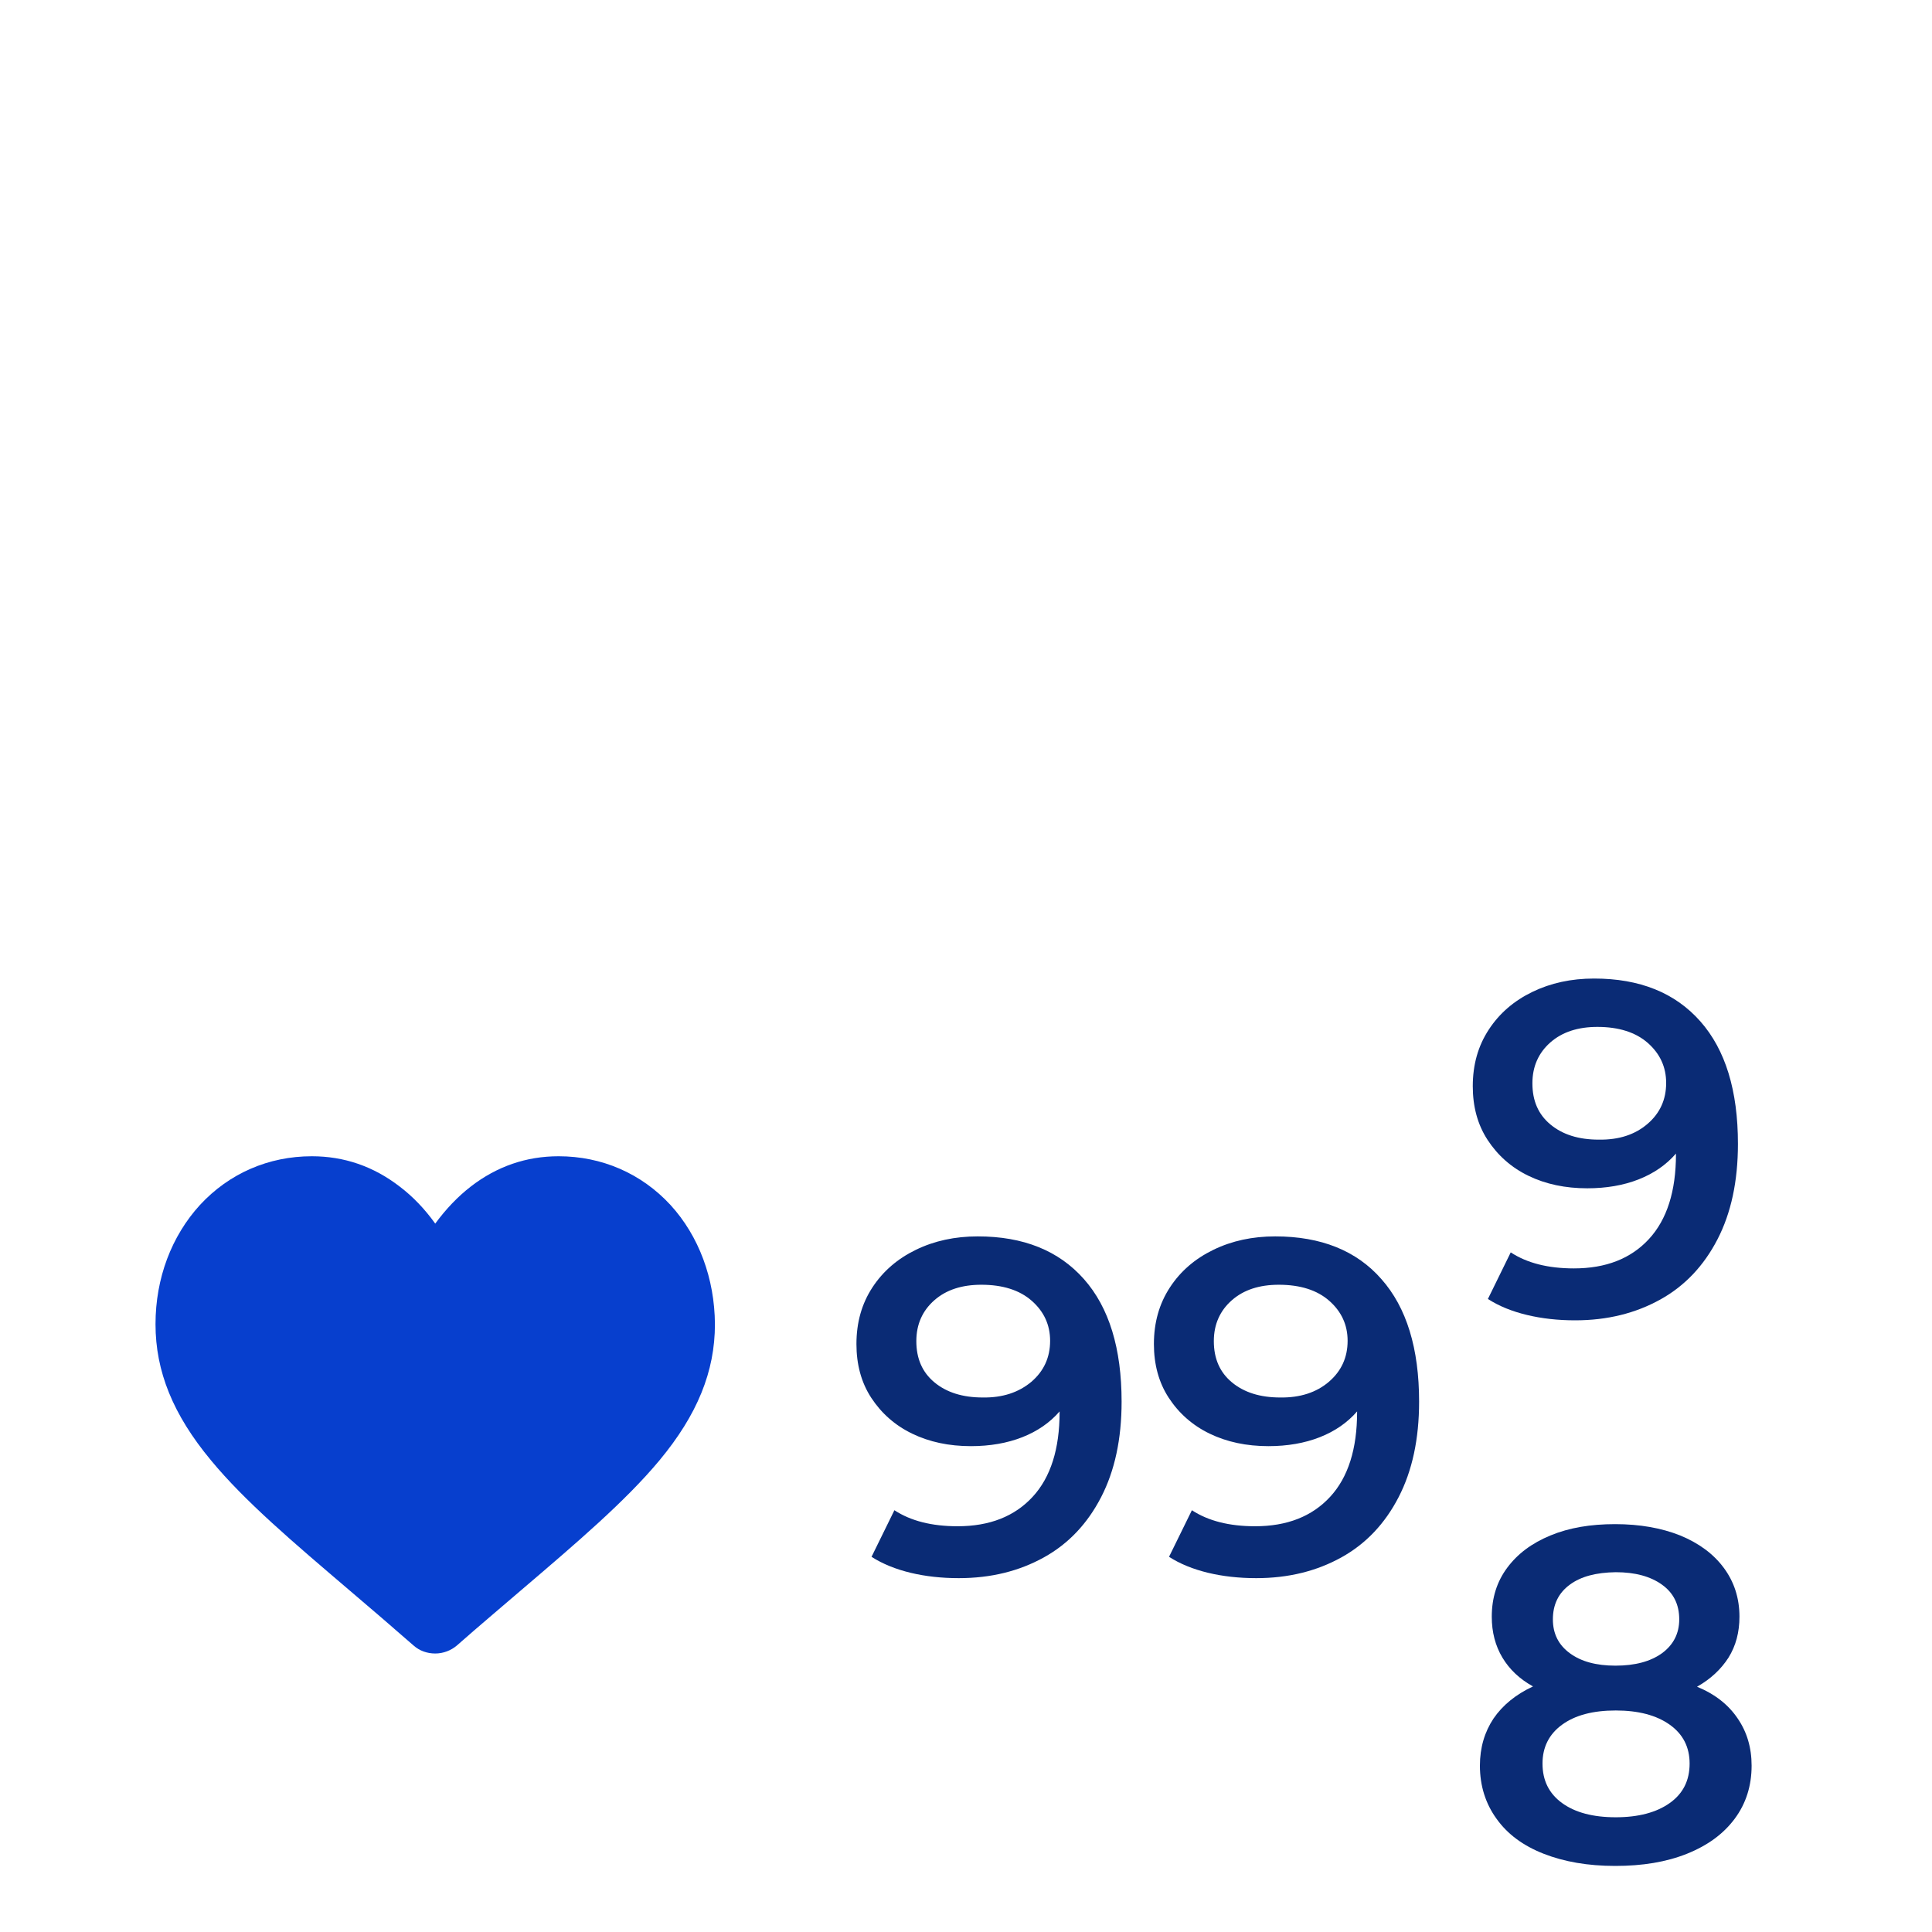 <svg width="65" height="65" viewBox="0 0 65 65" fill="none" xmlns="http://www.w3.org/2000/svg">
<path d="M22.556 40.538C21.578 39.48 20.251 38.901 18.794 38.901C17.706 38.901 16.718 39.241 15.84 39.919C15.401 40.259 15.002 40.678 14.643 41.167C14.293 40.678 13.894 40.259 13.445 39.919C12.567 39.241 11.579 38.901 10.491 38.901C9.034 38.901 7.707 39.48 6.729 40.538C5.771 41.586 5.232 43.004 5.232 44.551C5.232 46.138 5.821 47.595 7.099 49.132C8.236 50.51 9.873 51.897 11.769 53.514C12.417 54.063 13.146 54.692 13.914 55.361C14.114 55.541 14.373 55.63 14.643 55.63C14.912 55.63 15.172 55.531 15.371 55.361C16.13 54.692 16.868 54.073 17.517 53.514C19.413 51.897 21.049 50.5 22.187 49.132C23.464 47.595 24.053 46.138 24.053 44.551C24.043 43.014 23.514 41.586 22.556 40.538Z" fill="#073FCE"/>
<path d="M36.468 43.034C37.316 43.992 37.735 45.37 37.735 47.156C37.735 48.414 37.505 49.482 37.046 50.37C36.587 51.259 35.949 51.938 35.12 52.397C34.292 52.856 33.344 53.095 32.256 53.095C31.677 53.095 31.139 53.035 30.64 52.916C30.141 52.796 29.692 52.616 29.322 52.377L30.091 50.81C30.64 51.169 31.348 51.349 32.216 51.349C33.294 51.349 34.132 51.019 34.741 50.36C35.35 49.702 35.649 48.743 35.649 47.506V47.486C35.32 47.865 34.901 48.154 34.392 48.354C33.883 48.554 33.304 48.654 32.665 48.654C31.927 48.654 31.268 48.514 30.69 48.234C30.111 47.955 29.652 47.546 29.312 47.027C28.973 46.508 28.814 45.899 28.814 45.22C28.814 44.491 28.993 43.862 29.352 43.313C29.712 42.764 30.201 42.345 30.819 42.046C31.438 41.746 32.127 41.597 32.895 41.597C34.432 41.597 35.619 42.076 36.468 43.034ZM34.701 46.488C35.12 46.128 35.33 45.669 35.33 45.11C35.33 44.571 35.12 44.122 34.711 43.763C34.302 43.403 33.733 43.224 33.015 43.224C32.366 43.224 31.837 43.393 31.438 43.743C31.039 44.092 30.829 44.551 30.829 45.12C30.829 45.709 31.029 46.168 31.438 46.508C31.847 46.847 32.386 47.017 33.065 47.017C33.733 47.027 34.272 46.847 34.701 46.488Z" fill="#0A2B75"/>
<path d="M46.476 43.034C47.325 43.992 47.744 45.37 47.744 47.156C47.744 48.414 47.514 49.482 47.055 50.37C46.596 51.259 45.957 51.938 45.129 52.397C44.301 52.856 43.353 53.095 42.265 53.095C41.686 53.095 41.147 53.035 40.648 52.916C40.15 52.796 39.7 52.616 39.331 52.377L40.1 50.81C40.648 51.169 41.357 51.349 42.225 51.349C43.303 51.349 44.141 51.019 44.75 50.36C45.359 49.702 45.658 48.743 45.658 47.506V47.486C45.329 47.865 44.91 48.154 44.401 48.354C43.892 48.554 43.313 48.654 42.674 48.654C41.936 48.654 41.277 48.514 40.698 48.234C40.12 47.955 39.66 47.546 39.321 47.027C38.982 46.508 38.822 45.899 38.822 45.22C38.822 44.491 39.002 43.862 39.361 43.313C39.72 42.764 40.209 42.345 40.828 42.046C41.447 41.746 42.135 41.597 42.904 41.597C44.441 41.597 45.638 42.076 46.476 43.034ZM44.71 46.488C45.129 46.128 45.339 45.669 45.339 45.11C45.339 44.571 45.129 44.122 44.72 43.763C44.311 43.403 43.742 43.224 43.023 43.224C42.375 43.224 41.846 43.393 41.447 43.743C41.048 44.092 40.838 44.551 40.838 45.12C40.838 45.709 41.038 46.168 41.447 46.508C41.856 46.847 42.395 47.017 43.073 47.017C43.742 47.027 44.291 46.847 44.71 46.488Z" fill="#0A2B75"/>
<path d="M57.204 34.36C58.052 35.318 58.471 36.695 58.471 38.482C58.471 39.74 58.242 40.808 57.783 41.696C57.324 42.584 56.685 43.263 55.857 43.722C55.028 44.181 54.08 44.421 52.993 44.421C52.414 44.421 51.875 44.361 51.376 44.241C50.877 44.122 50.428 43.942 50.059 43.702L50.827 42.135C51.376 42.495 52.084 42.674 52.953 42.674C54.03 42.674 54.869 42.345 55.477 41.686C56.086 41.027 56.386 40.069 56.386 38.831V38.811C56.056 39.191 55.637 39.48 55.128 39.68C54.619 39.88 54.04 39.979 53.402 39.979C52.663 39.979 52.005 39.84 51.426 39.56C50.847 39.281 50.388 38.871 50.049 38.352C49.709 37.833 49.55 37.224 49.55 36.546C49.55 35.817 49.729 35.188 50.089 34.639C50.448 34.09 50.937 33.671 51.556 33.371C52.174 33.072 52.863 32.922 53.631 32.922C55.168 32.922 56.356 33.401 57.204 34.36ZM55.428 37.813C55.847 37.454 56.056 36.995 56.056 36.436C56.056 35.897 55.847 35.448 55.438 35.088C55.028 34.729 54.459 34.549 53.741 34.549C53.092 34.549 52.563 34.719 52.164 35.068C51.765 35.418 51.556 35.877 51.556 36.446C51.556 37.035 51.755 37.494 52.164 37.833C52.574 38.173 53.112 38.342 53.791 38.342C54.469 38.352 55.008 38.173 55.428 37.813Z" fill="#0A2B75"/>
<path d="M58.462 57.816C58.771 58.265 58.931 58.794 58.931 59.403C58.931 60.082 58.741 60.681 58.362 61.19C57.983 61.699 57.454 62.088 56.755 62.368C56.057 62.647 55.259 62.777 54.34 62.777C53.422 62.777 52.624 62.637 51.936 62.368C51.247 62.098 50.718 61.709 50.349 61.19C49.98 60.681 49.79 60.082 49.79 59.403C49.79 58.794 49.95 58.265 50.249 57.816C50.558 57.367 50.998 57.008 51.576 56.738C51.127 56.489 50.788 56.169 50.548 55.77C50.309 55.371 50.189 54.912 50.189 54.392C50.189 53.764 50.359 53.215 50.708 52.746C51.057 52.276 51.536 51.917 52.165 51.658C52.794 51.398 53.512 51.278 54.34 51.278C55.169 51.278 55.897 51.408 56.526 51.658C57.155 51.917 57.644 52.276 57.993 52.746C58.342 53.215 58.522 53.764 58.522 54.392C58.522 54.912 58.402 55.371 58.153 55.77C57.903 56.159 57.554 56.489 57.095 56.748C57.703 56.998 58.153 57.357 58.462 57.816ZM56.177 60.661C56.626 60.342 56.845 59.902 56.845 59.333C56.845 58.784 56.626 58.345 56.177 58.026C55.728 57.706 55.119 57.547 54.361 57.547C53.592 57.547 52.993 57.706 52.554 58.026C52.115 58.345 51.896 58.784 51.896 59.333C51.896 59.902 52.115 60.342 52.554 60.661C52.993 60.98 53.592 61.14 54.361 61.14C55.119 61.14 55.728 60.98 56.177 60.661ZM52.814 53.315C52.434 53.594 52.245 53.983 52.245 54.482C52.245 54.962 52.434 55.341 52.814 55.62C53.193 55.9 53.702 56.039 54.35 56.039C55.009 56.039 55.528 55.9 55.917 55.62C56.296 55.341 56.496 54.962 56.496 54.482C56.496 53.983 56.306 53.594 55.917 53.315C55.528 53.035 55.009 52.895 54.361 52.895C53.702 52.905 53.193 53.035 52.814 53.315Z" fill="#0A2B75"/>
</svg>
